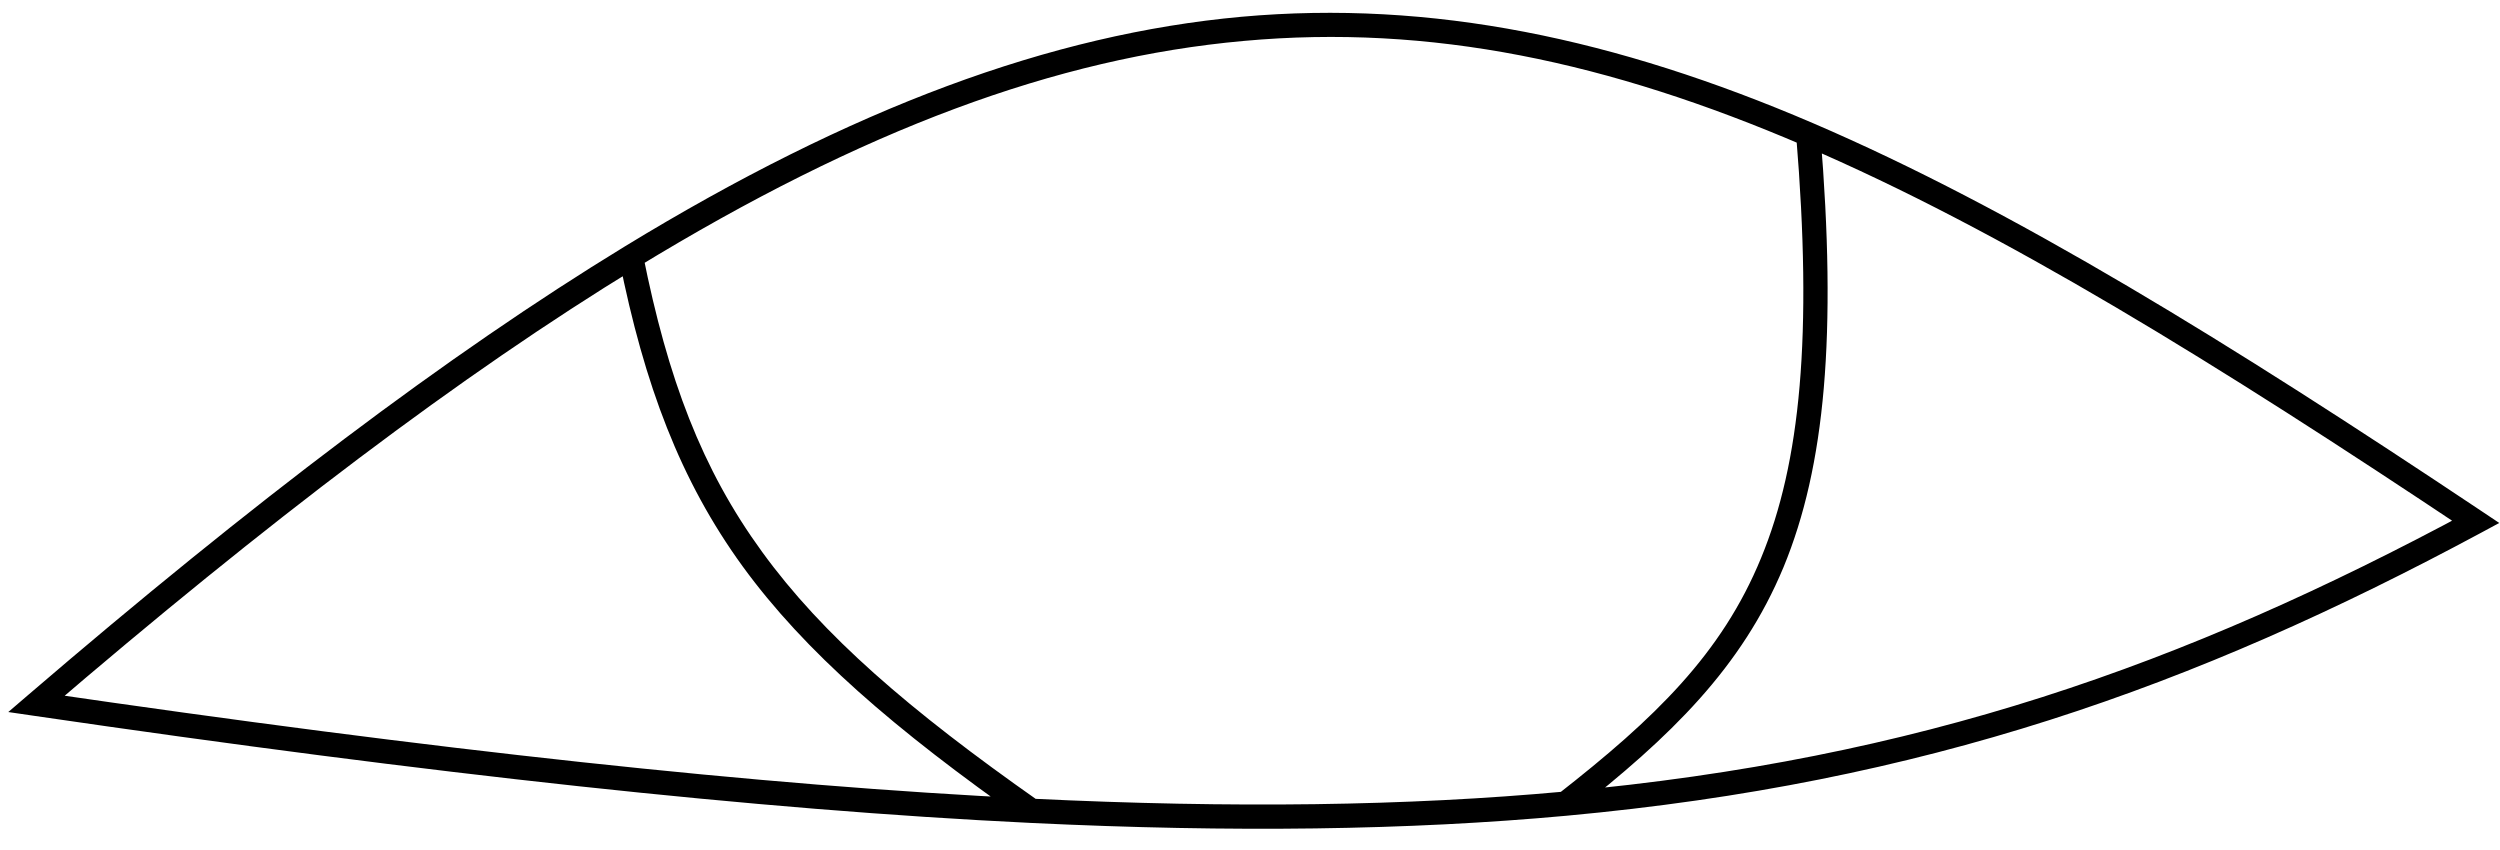 <svg width="103" height="35" viewBox="0 0 103 35" version="1.1" xmlns="http://www.w3.org/2000/svg" xmlns:xlink="http://www.w3.org/1999/xlink" xmlns:figma="http://www.figma.com/figma/ns">
<title>Vector 4</title>
<desc>Created using Figma</desc>
<g id="Canvas" transform="translate(-258 -381)" figma:type="canvas">
<g id="Vector 4" style="mix-blend-mode:normal;" figma:type="vector">
<use xlink:href="#path0_stroke" transform="translate(259.5 382.025)" style="mix-blend-mode:normal;"/>
</g>
</g>
<defs>
<path id="path0_stroke" d="M 0 27.975L -0.326 27.596L -1.159 28.311L -0.072 28.47L 0 27.975ZM 100.5 20.475L 100.737 20.916L 101.469 20.521L 100.778 20.059L 100.5 20.475ZM 24.5 9.556L 24.239 9.13L 24.5 9.556ZM 63 32.085L 63.046 32.583L 63 32.085ZM 0.326 28.355C 9.525 20.457 17.514 14.406 24.761 9.983L 24.239 9.13C 16.951 13.579 8.898 19.678 -0.326 27.596L 0.326 28.355ZM -0.072 28.47C 16.306 30.866 29.668 32.335 40.976 32.88L 41.024 31.881C 29.747 31.338 16.433 29.874 0.072 27.481L -0.072 28.47ZM 24.01 9.654C 25.049 14.852 26.531 18.772 29.093 22.303C 31.654 25.821 35.325 29.004 40.713 32.789L 41.287 31.971C 35.94 28.216 32.391 25.145 29.901 21.715C 27.411 18.297 26.011 14.576 24.99 9.459L 24.01 9.654ZM 24.761 9.983C 34.046 4.313 42.027 1.356 49.736 0.662C 57.436 -0.041 64.775 1.521 72.803 4.969L 73.197 4.05C 65.078 0.568 57.495 -1.039 49.646 -0.334C 41.806 0.381 33.61 3.413 24.239 9.13L 24.761 9.983ZM 72.803 4.969C 80.978 8.476 89.78 13.918 100.222 20.891L 100.778 20.059C 90.321 13.077 81.439 7.589 73.197 4.05L 72.803 4.969ZM 40.976 32.88C 49.302 33.28 56.539 33.181 63.046 32.583L 62.954 31.587C 56.486 32.182 49.319 32.281 41.024 31.881L 40.976 32.88ZM 63.046 32.583C 77.743 31.227 88.835 27.318 100.737 20.916L 100.263 20.035C 88.431 26.403 77.529 30.25 62.954 31.587L 63.046 32.583ZM 72.502 4.551C 73.184 12.799 72.68 18.03 71.057 21.962C 69.436 25.914 66.679 28.575 62.692 31.691L 63.308 32.478C 67.336 29.328 70.263 26.475 71.981 22.343C 73.696 18.191 74.185 12.768 73.498 4.468L 72.502 4.551Z"/>
</defs>
</svg>

